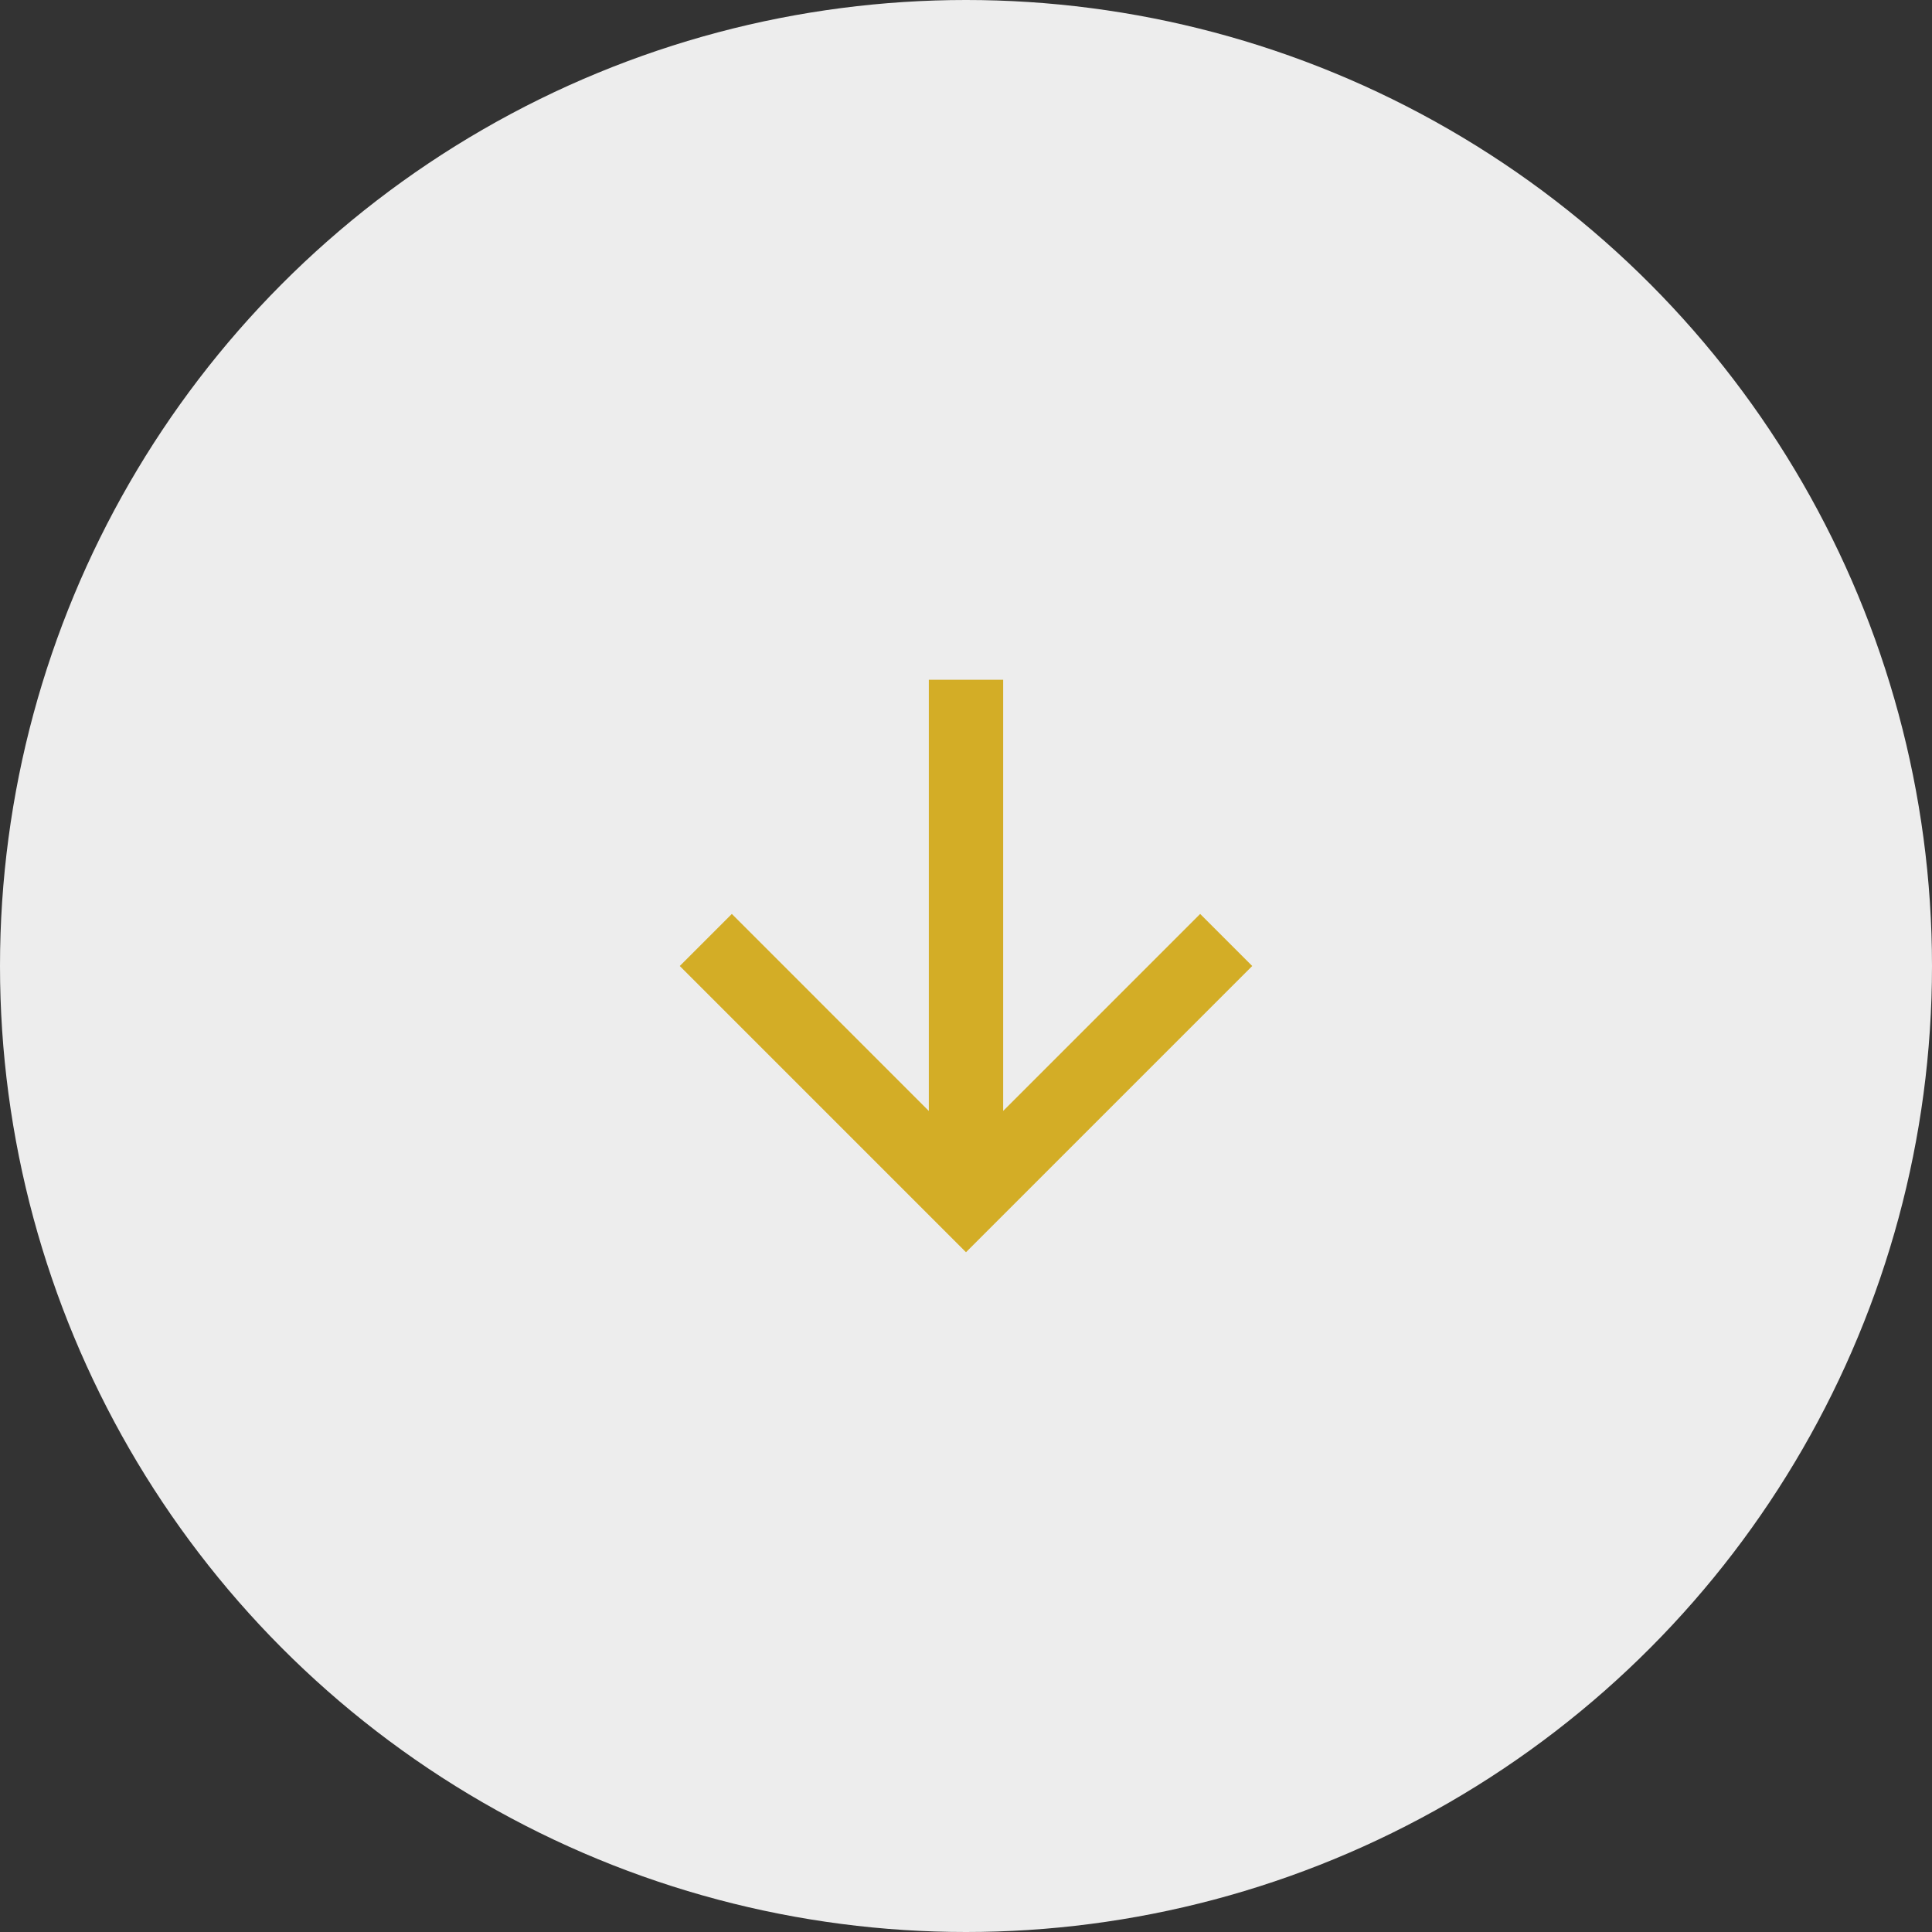 <svg xmlns="http://www.w3.org/2000/svg" width="54" height="54" viewBox="0 0 54 54">
  <rect x="0" y="0" width="54" height="54" fill="#333333" stroke="none"/>
  <g id="Group_10811" data-name="Group 10811" transform="translate(-41 -985)">
    <circle id="Ellipse_8" data-name="Ellipse 8" cx="27" cy="27" r="27" transform="translate(41 985)" fill="#ededed"/>
    <g id="Up_arrow" data-name="Up arrow" transform="translate(1450 1730) rotate(180)">
      <path id="Path_10" data-name="Path 10" d="M8,0,6.545,1.455l5.506,5.506H0V9.039H12.052L6.545,14.545,8,16l8-8Z" transform="translate(1374 726) rotate(-90)" fill="#d3ad26"/>
    </g>
  </g>
</svg>
